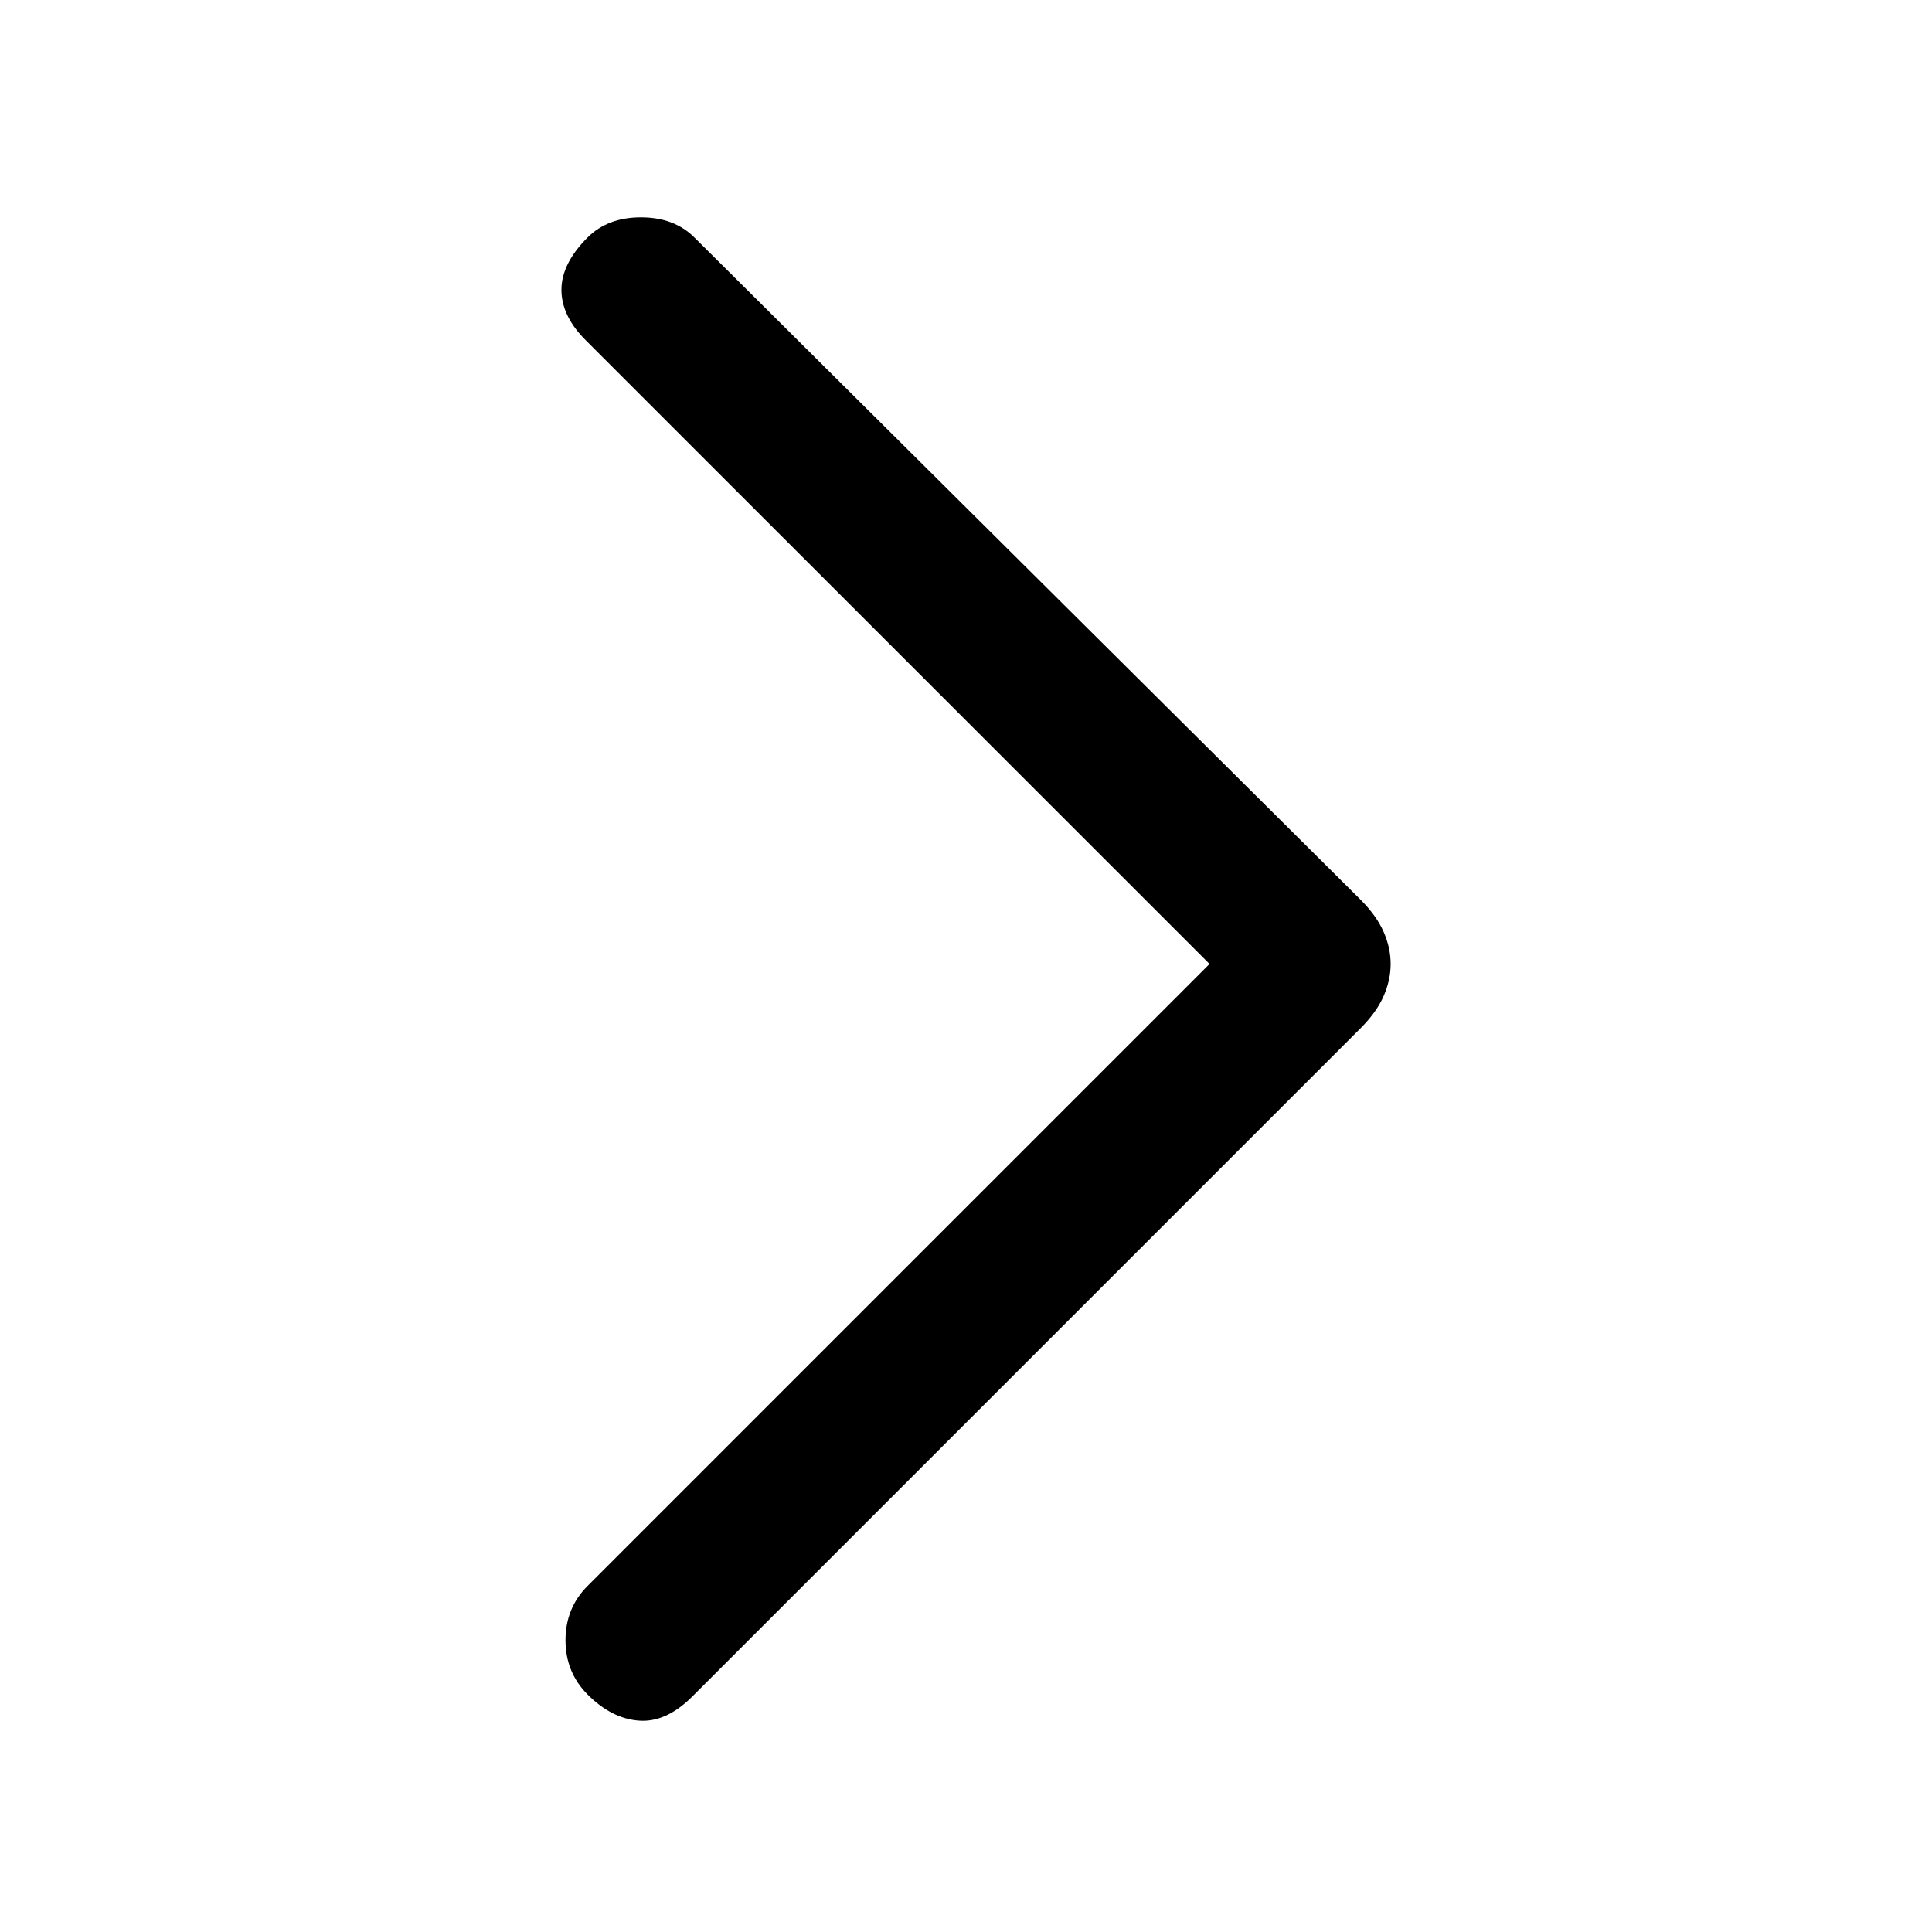 <svg xmlns="http://www.w3.org/2000/svg" height="20" width="20"><path d="M6.083 17.542q-.229-.23-.229-.563 0-.333.229-.562l6.438-6.438-6.459-6.458q-.25-.25-.25-.521t.271-.542q.209-.208.552-.208.344 0 .553.208l6.895 6.854q.167.167.24.334.073.166.073.333t-.073.333q-.073.167-.24.334l-6.916 6.916q-.271.271-.552.25-.282-.02-.532-.27Z"/></svg>